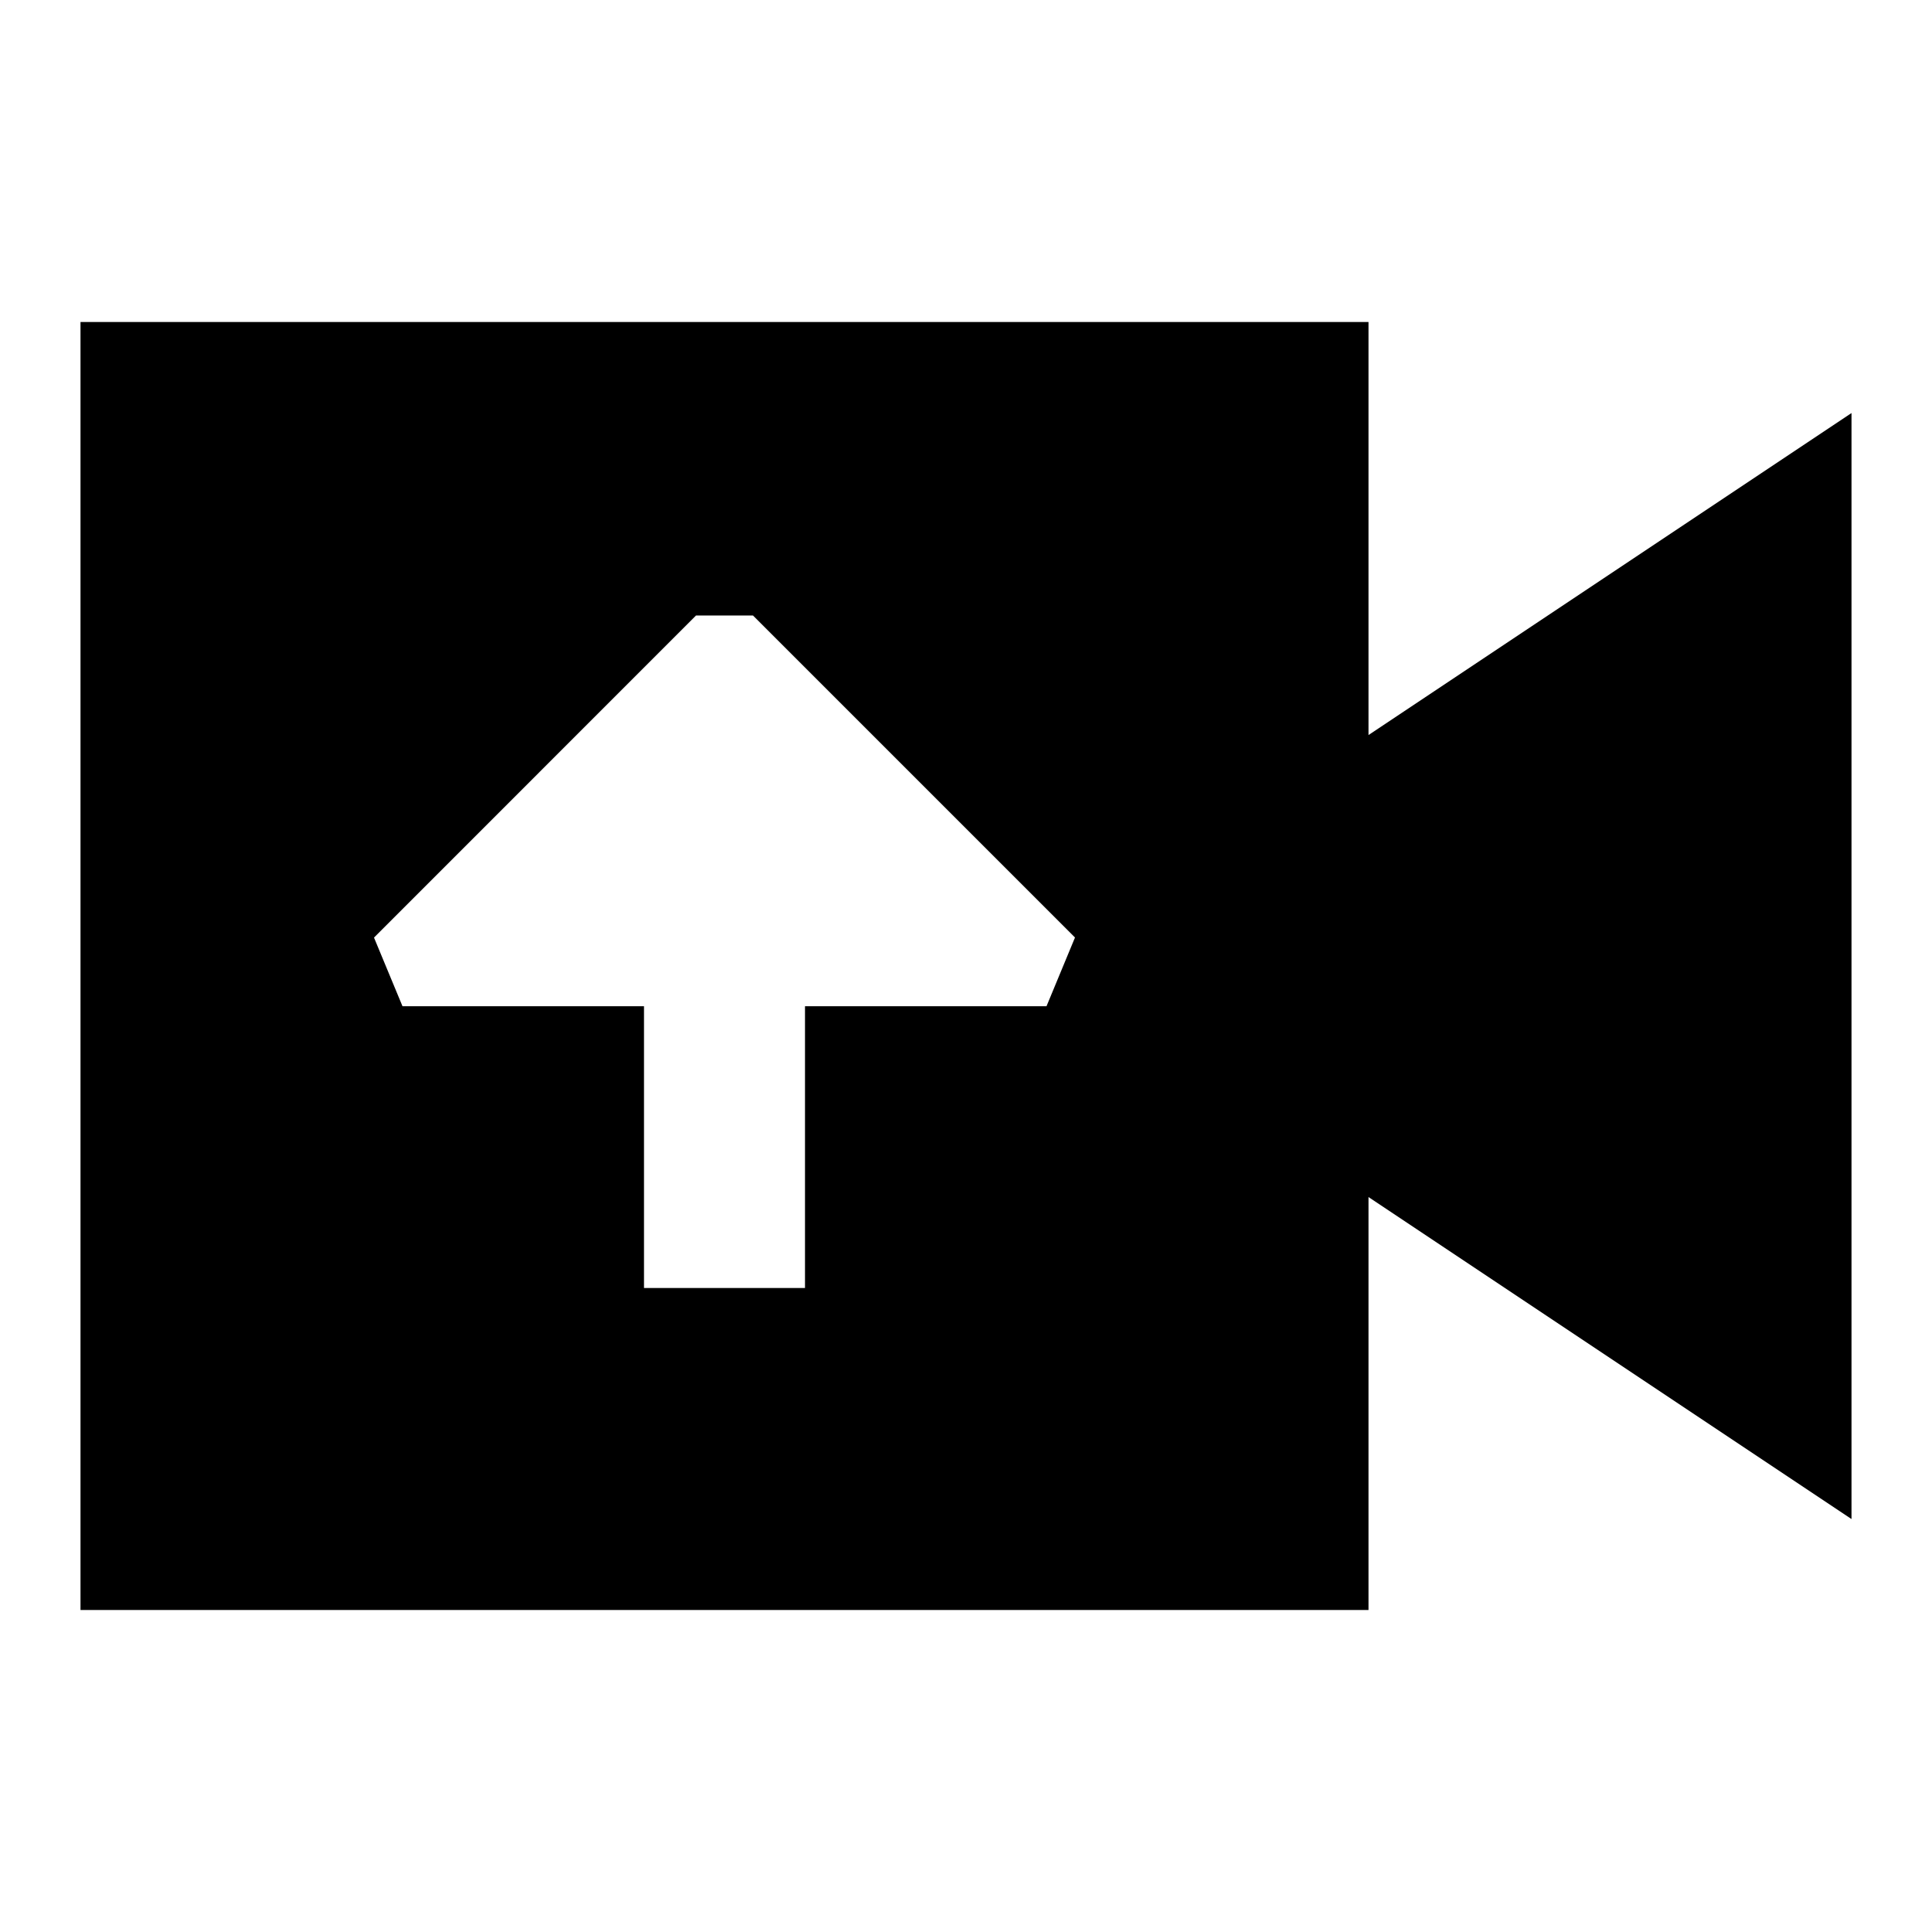 <svg xmlns="http://www.w3.org/2000/svg" width="24" height="24" fill="none">
  <path
    fill="currentColor"
    d="M1 4h16v5.131l6-4V18.87l-6-4V20H1zm3.646 7.647L5 12.5h3V16h2v-3.5h3l.354-.854-4-4h-.708z"
  />
</svg>

